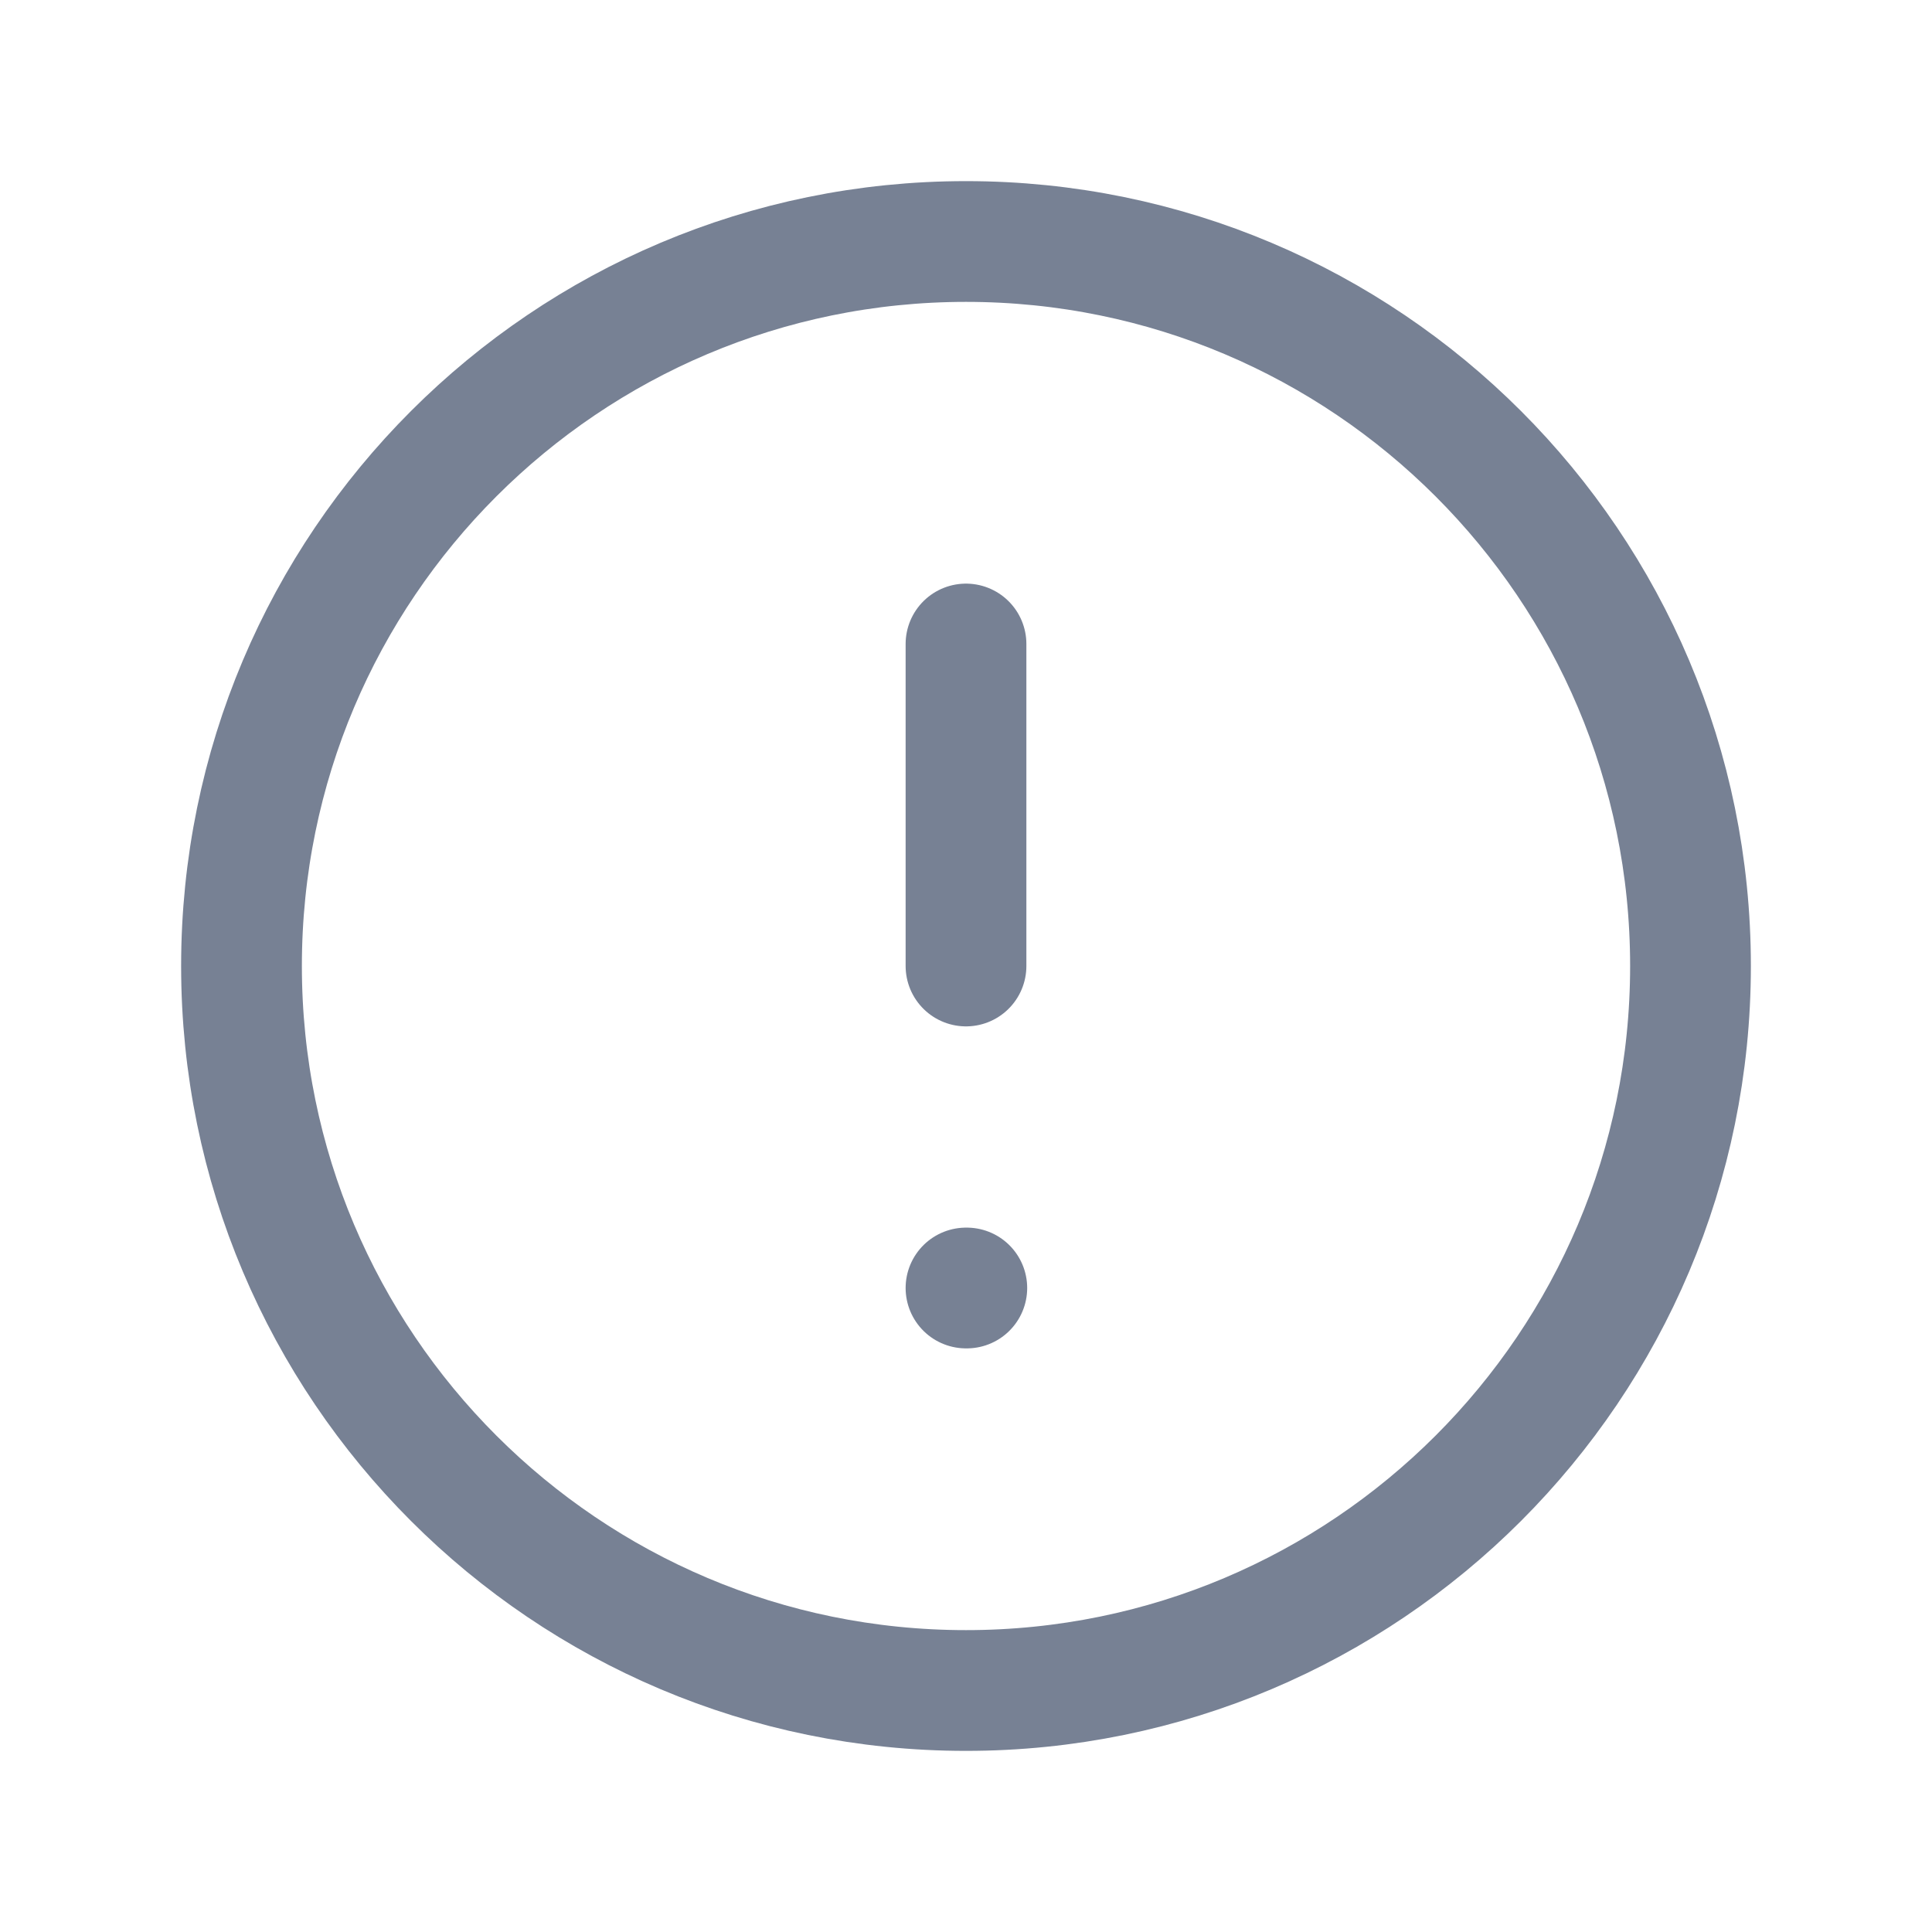 <svg width="36" height="36" viewBox="0 0 36 36" fill="none" xmlns="http://www.w3.org/2000/svg">
<path d="M18 31.5C25.456 31.5 31.5 25.456 31.5 18C31.5 10.544 25.456 4.5 18 4.5C10.544 4.5 4.5 10.544 4.5 18C4.5 25.456 10.544 31.5 18 31.5Z" stroke="#778194" stroke-width="2.25" stroke-linecap="round" stroke-linejoin="round"/>
<path d="M18 12V18" stroke="#778194" stroke-width="2.25" stroke-linecap="round" stroke-linejoin="round"/>
<path d="M18 24H18.015" stroke="#778194" stroke-width="2.25" stroke-linecap="round" stroke-linejoin="round"/>
</svg>
